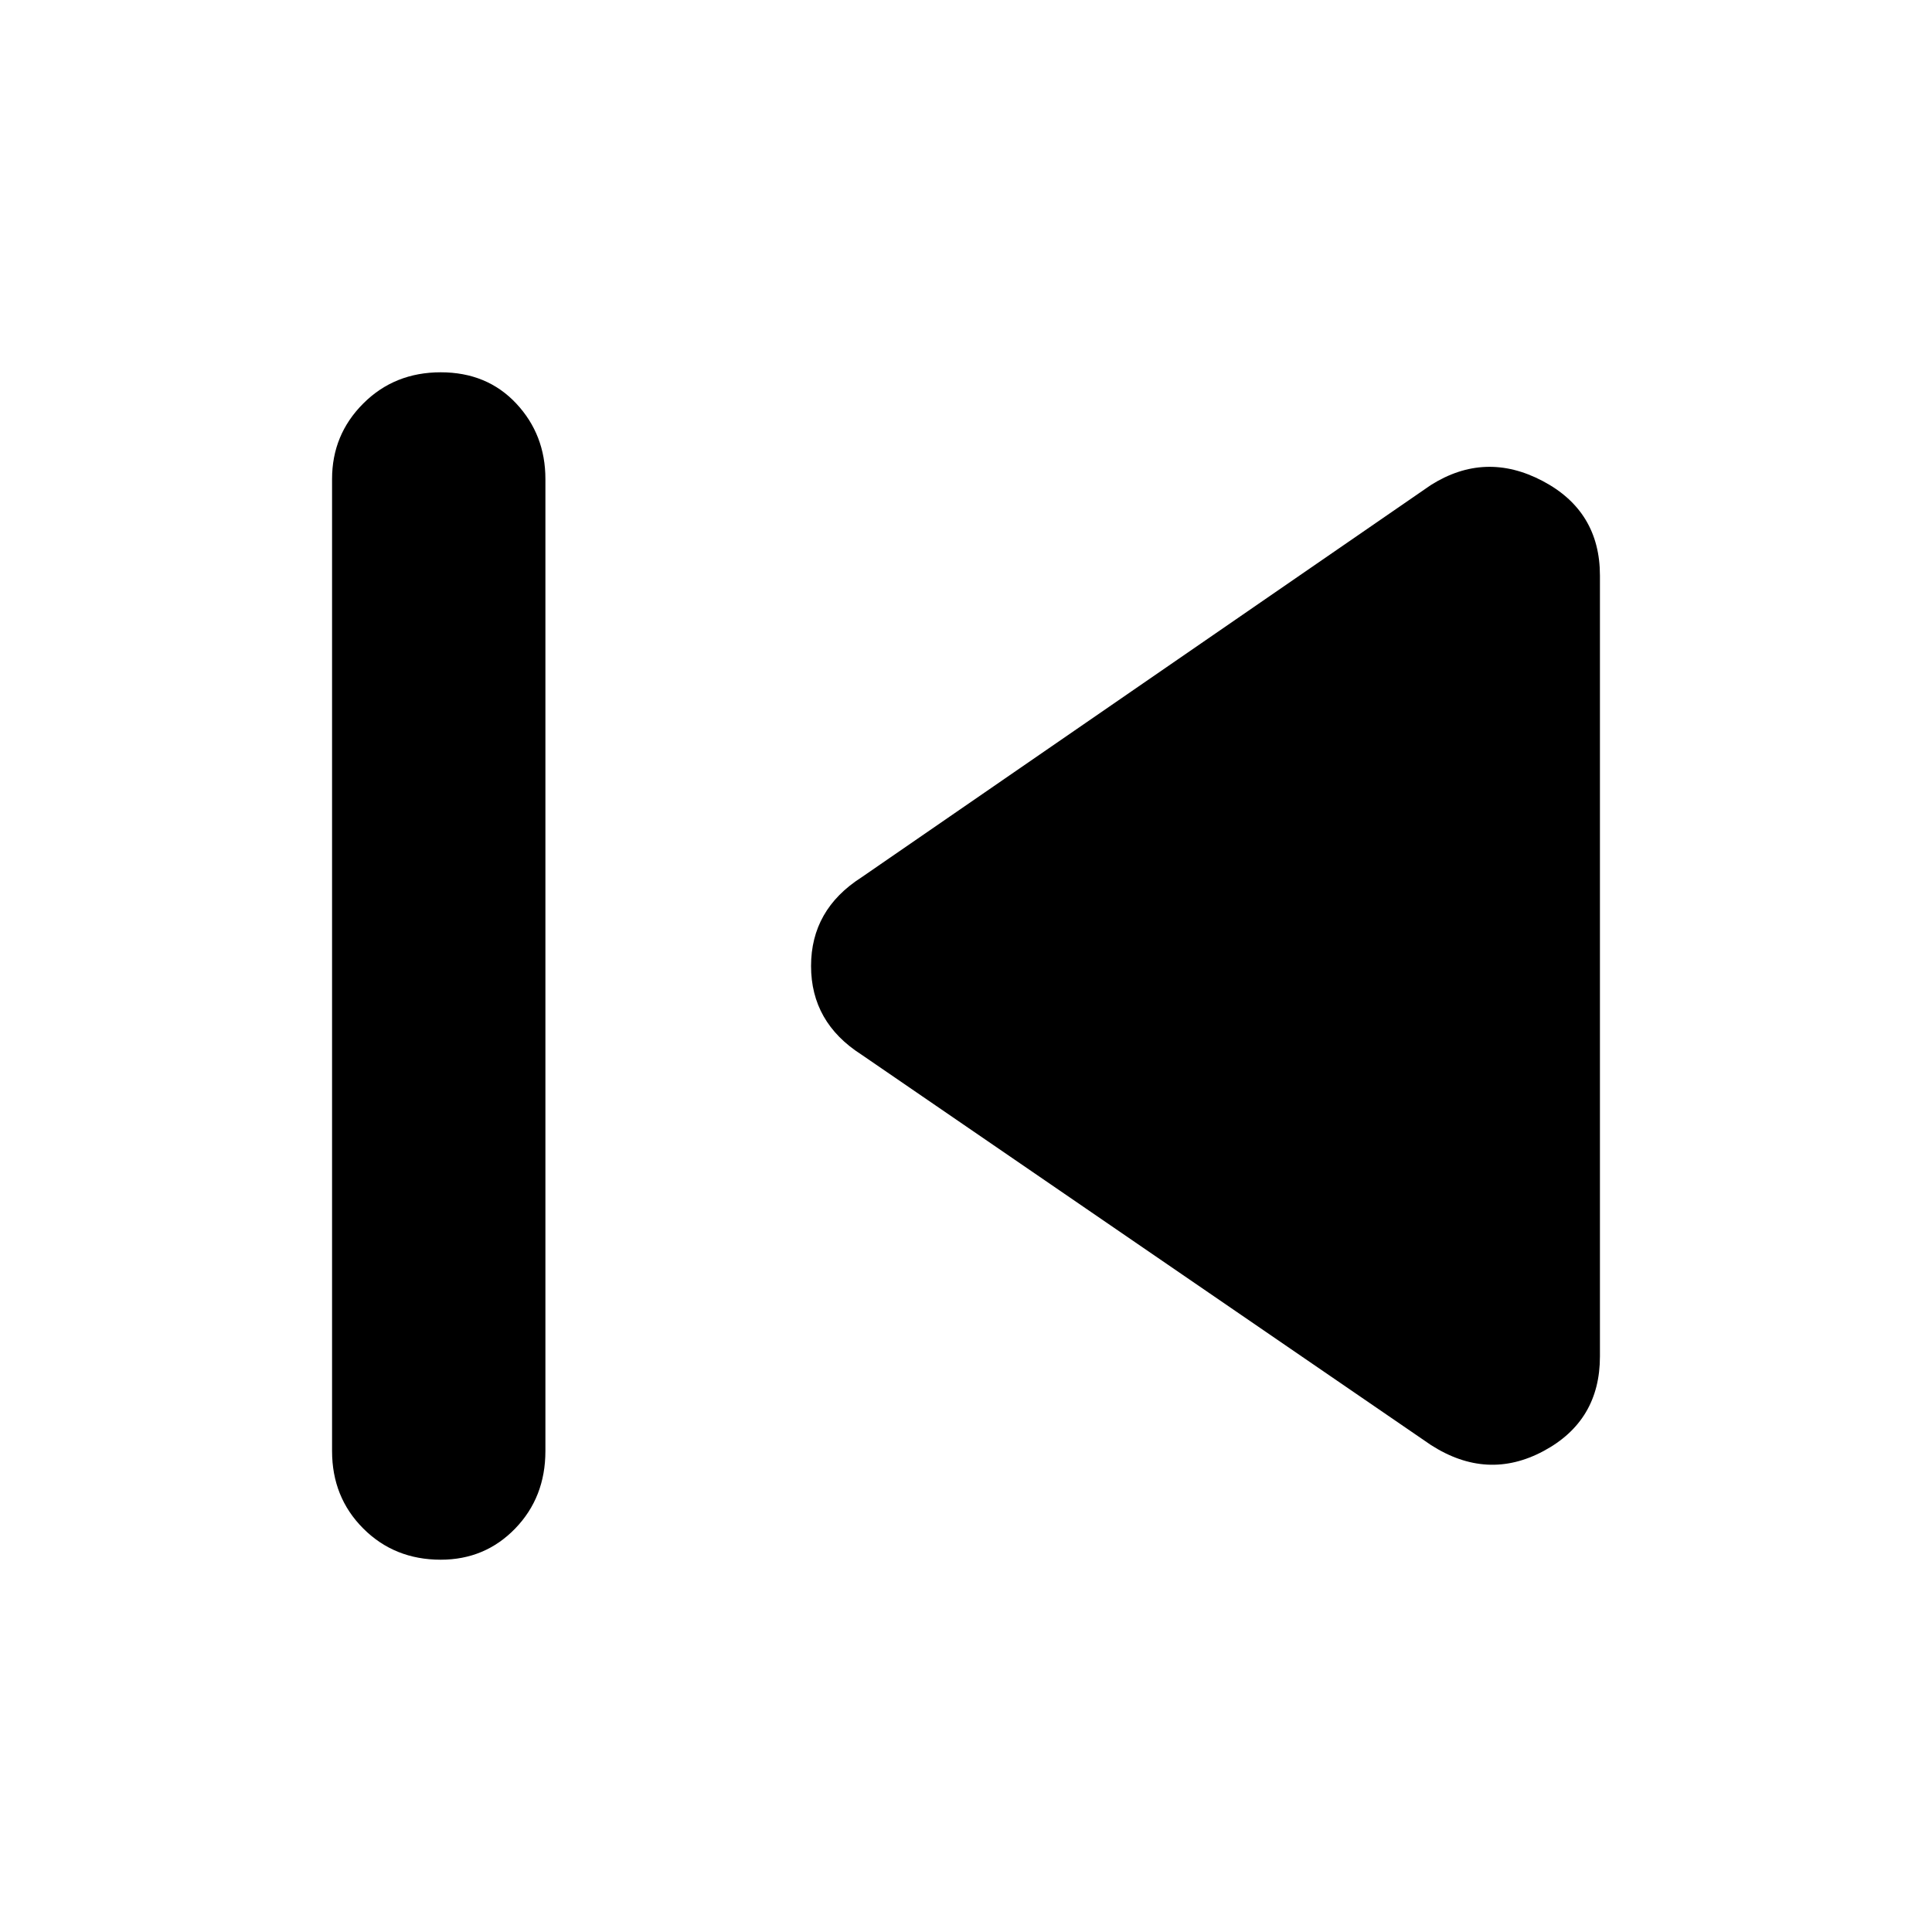 <svg xmlns="http://www.w3.org/2000/svg" height="40" width="40"><path d="M9.125 32.292Q8.167 32.292 7.521 31.646Q6.875 31 6.875 30.042V9.917Q6.875 9 7.521 8.354Q8.167 7.708 9.125 7.708Q10.083 7.708 10.688 8.354Q11.292 9 11.292 9.917V30.042Q11.292 31 10.667 31.646Q10.042 32.292 9.125 32.292ZM29.625 29.917 17.833 21.833Q16.792 21.167 16.792 20Q16.792 18.833 17.833 18.167L29.625 10.042Q30.75 9.333 31.938 9.958Q33.125 10.583 33.125 11.917V28.083Q33.125 29.417 31.958 30.042Q30.792 30.667 29.625 29.917Z"/></svg>